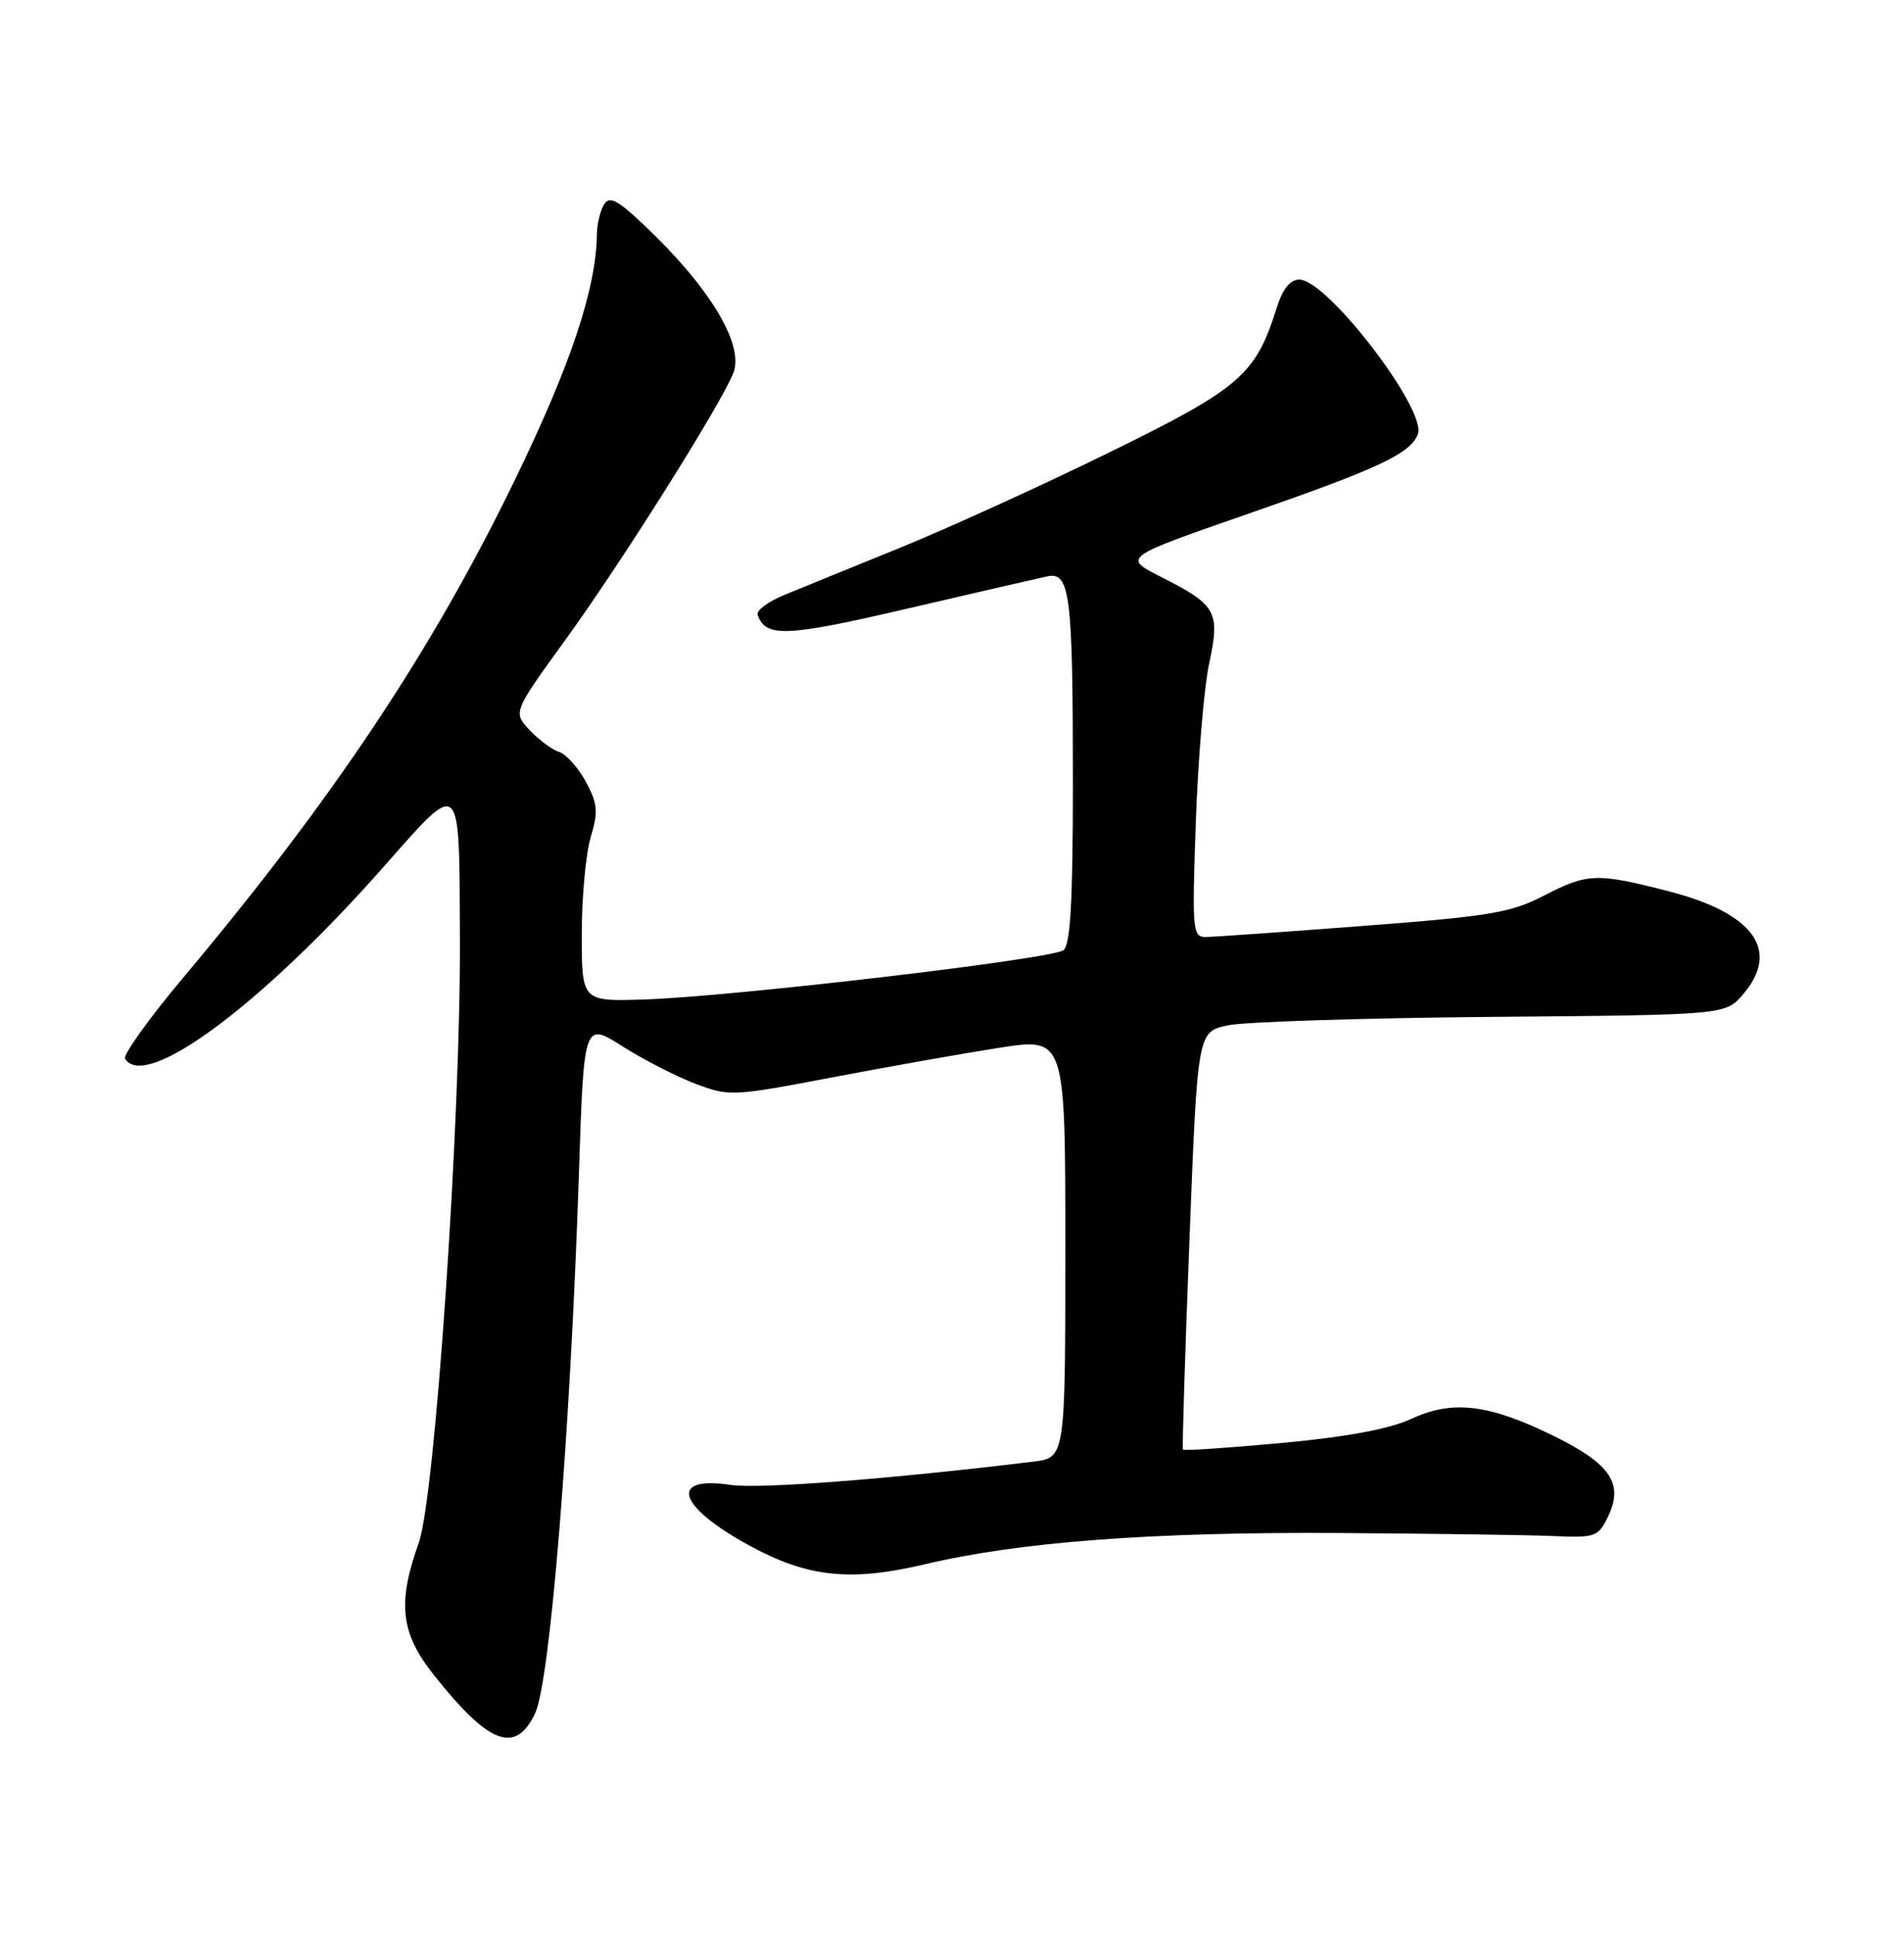 <?xml version="1.0" encoding="UTF-8" standalone="no"?>
<!DOCTYPE svg PUBLIC "-//W3C//DTD SVG 1.1//EN" "http://www.w3.org/Graphics/SVG/1.1/DTD/svg11.dtd" >
<svg xmlns="http://www.w3.org/2000/svg" xmlns:xlink="http://www.w3.org/1999/xlink" version="1.1" viewBox="0 0 252 256">
 <g >
 <path fill="currentColor"
d=" M 70.82 226.71 C 72.81 222.54 75.48 189.65 76.62 155.35 C 77.28 135.21 77.28 135.21 82.39 138.45 C 85.20 140.23 89.56 142.46 92.07 143.41 C 96.51 145.09 97.00 145.06 110.07 142.57 C 117.46 141.16 127.44 139.39 132.25 138.64 C 141.00 137.28 141.00 137.28 141.00 165.08 C 141.00 192.88 141.00 192.88 136.75 193.40 C 117.86 195.70 100.45 197.04 96.71 196.48 C 88.39 195.23 89.68 199.33 99.25 204.54 C 106.89 208.70 112.57 209.30 122.35 206.99 C 134.90 204.02 152.34 202.70 177.00 202.84 C 189.38 202.92 202.19 203.10 205.48 203.24 C 211.18 203.49 211.52 203.37 212.84 200.64 C 214.92 196.31 213.16 193.70 205.68 190.02 C 197.07 185.78 192.25 185.20 186.79 187.74 C 183.90 189.08 178.30 190.12 169.64 190.93 C 162.57 191.58 156.69 191.98 156.57 191.81 C 156.45 191.64 156.84 179.13 157.43 164.01 C 158.50 136.53 158.50 136.53 162.50 135.67 C 164.70 135.20 180.42 134.70 197.43 134.55 C 228.35 134.29 228.35 134.29 230.68 131.59 C 235.66 125.79 232.15 120.86 221.00 117.97 C 211.31 115.47 210.14 115.51 204.30 118.53 C 200.01 120.76 197.16 121.24 180.46 122.51 C 170.03 123.31 160.65 123.97 159.62 123.98 C 157.83 124.00 157.76 123.22 158.27 108.75 C 158.57 100.36 159.36 90.92 160.04 87.77 C 161.51 80.92 161.03 80.06 153.60 76.30 C 148.58 73.75 148.58 73.75 165.41 67.91 C 182.49 61.98 186.67 60.02 187.66 57.45 C 188.88 54.25 175.67 37.00 171.98 37.00 C 170.75 37.00 169.77 38.21 168.97 40.75 C 166.18 49.62 164.14 51.38 146.76 59.89 C 137.82 64.28 125.33 69.96 119.00 72.53 C 112.67 75.10 105.80 77.90 103.72 78.76 C 101.64 79.62 100.09 80.78 100.28 81.34 C 101.30 84.39 104.05 84.27 120.13 80.52 C 129.13 78.42 137.45 76.51 138.61 76.26 C 141.63 75.63 142.00 78.62 142.00 103.50 C 142.00 119.32 141.68 125.01 140.75 125.73 C 139.25 126.90 96.96 131.87 85.25 132.25 C 77.00 132.51 77.00 132.51 77.00 123.62 C 77.00 118.73 77.53 112.96 78.18 110.78 C 79.20 107.39 79.11 106.36 77.54 103.44 C 76.53 101.57 74.94 99.80 74.01 99.50 C 73.08 99.21 71.32 97.90 70.10 96.61 C 67.89 94.25 67.89 94.25 74.87 84.61 C 82.43 74.17 95.55 53.30 97.08 49.30 C 98.40 45.81 94.45 38.87 86.88 31.38 C 82.03 26.59 80.76 25.78 79.98 27.00 C 79.46 27.82 79.02 29.62 79.00 31.00 C 78.90 38.24 75.53 48.33 68.05 63.70 C 57.13 86.16 44.04 105.79 24.29 129.31 C 19.73 134.74 16.25 139.59 16.56 140.09 C 19.21 144.39 34.58 133.01 50.62 114.87 C 61.17 102.93 60.77 102.56 60.87 124.00 C 61.00 148.01 57.59 198.11 55.42 204.16 C 52.57 212.12 53.02 216.08 57.40 221.60 C 64.73 230.84 68.21 232.17 70.82 226.71 Z "/>
</g>
</svg>